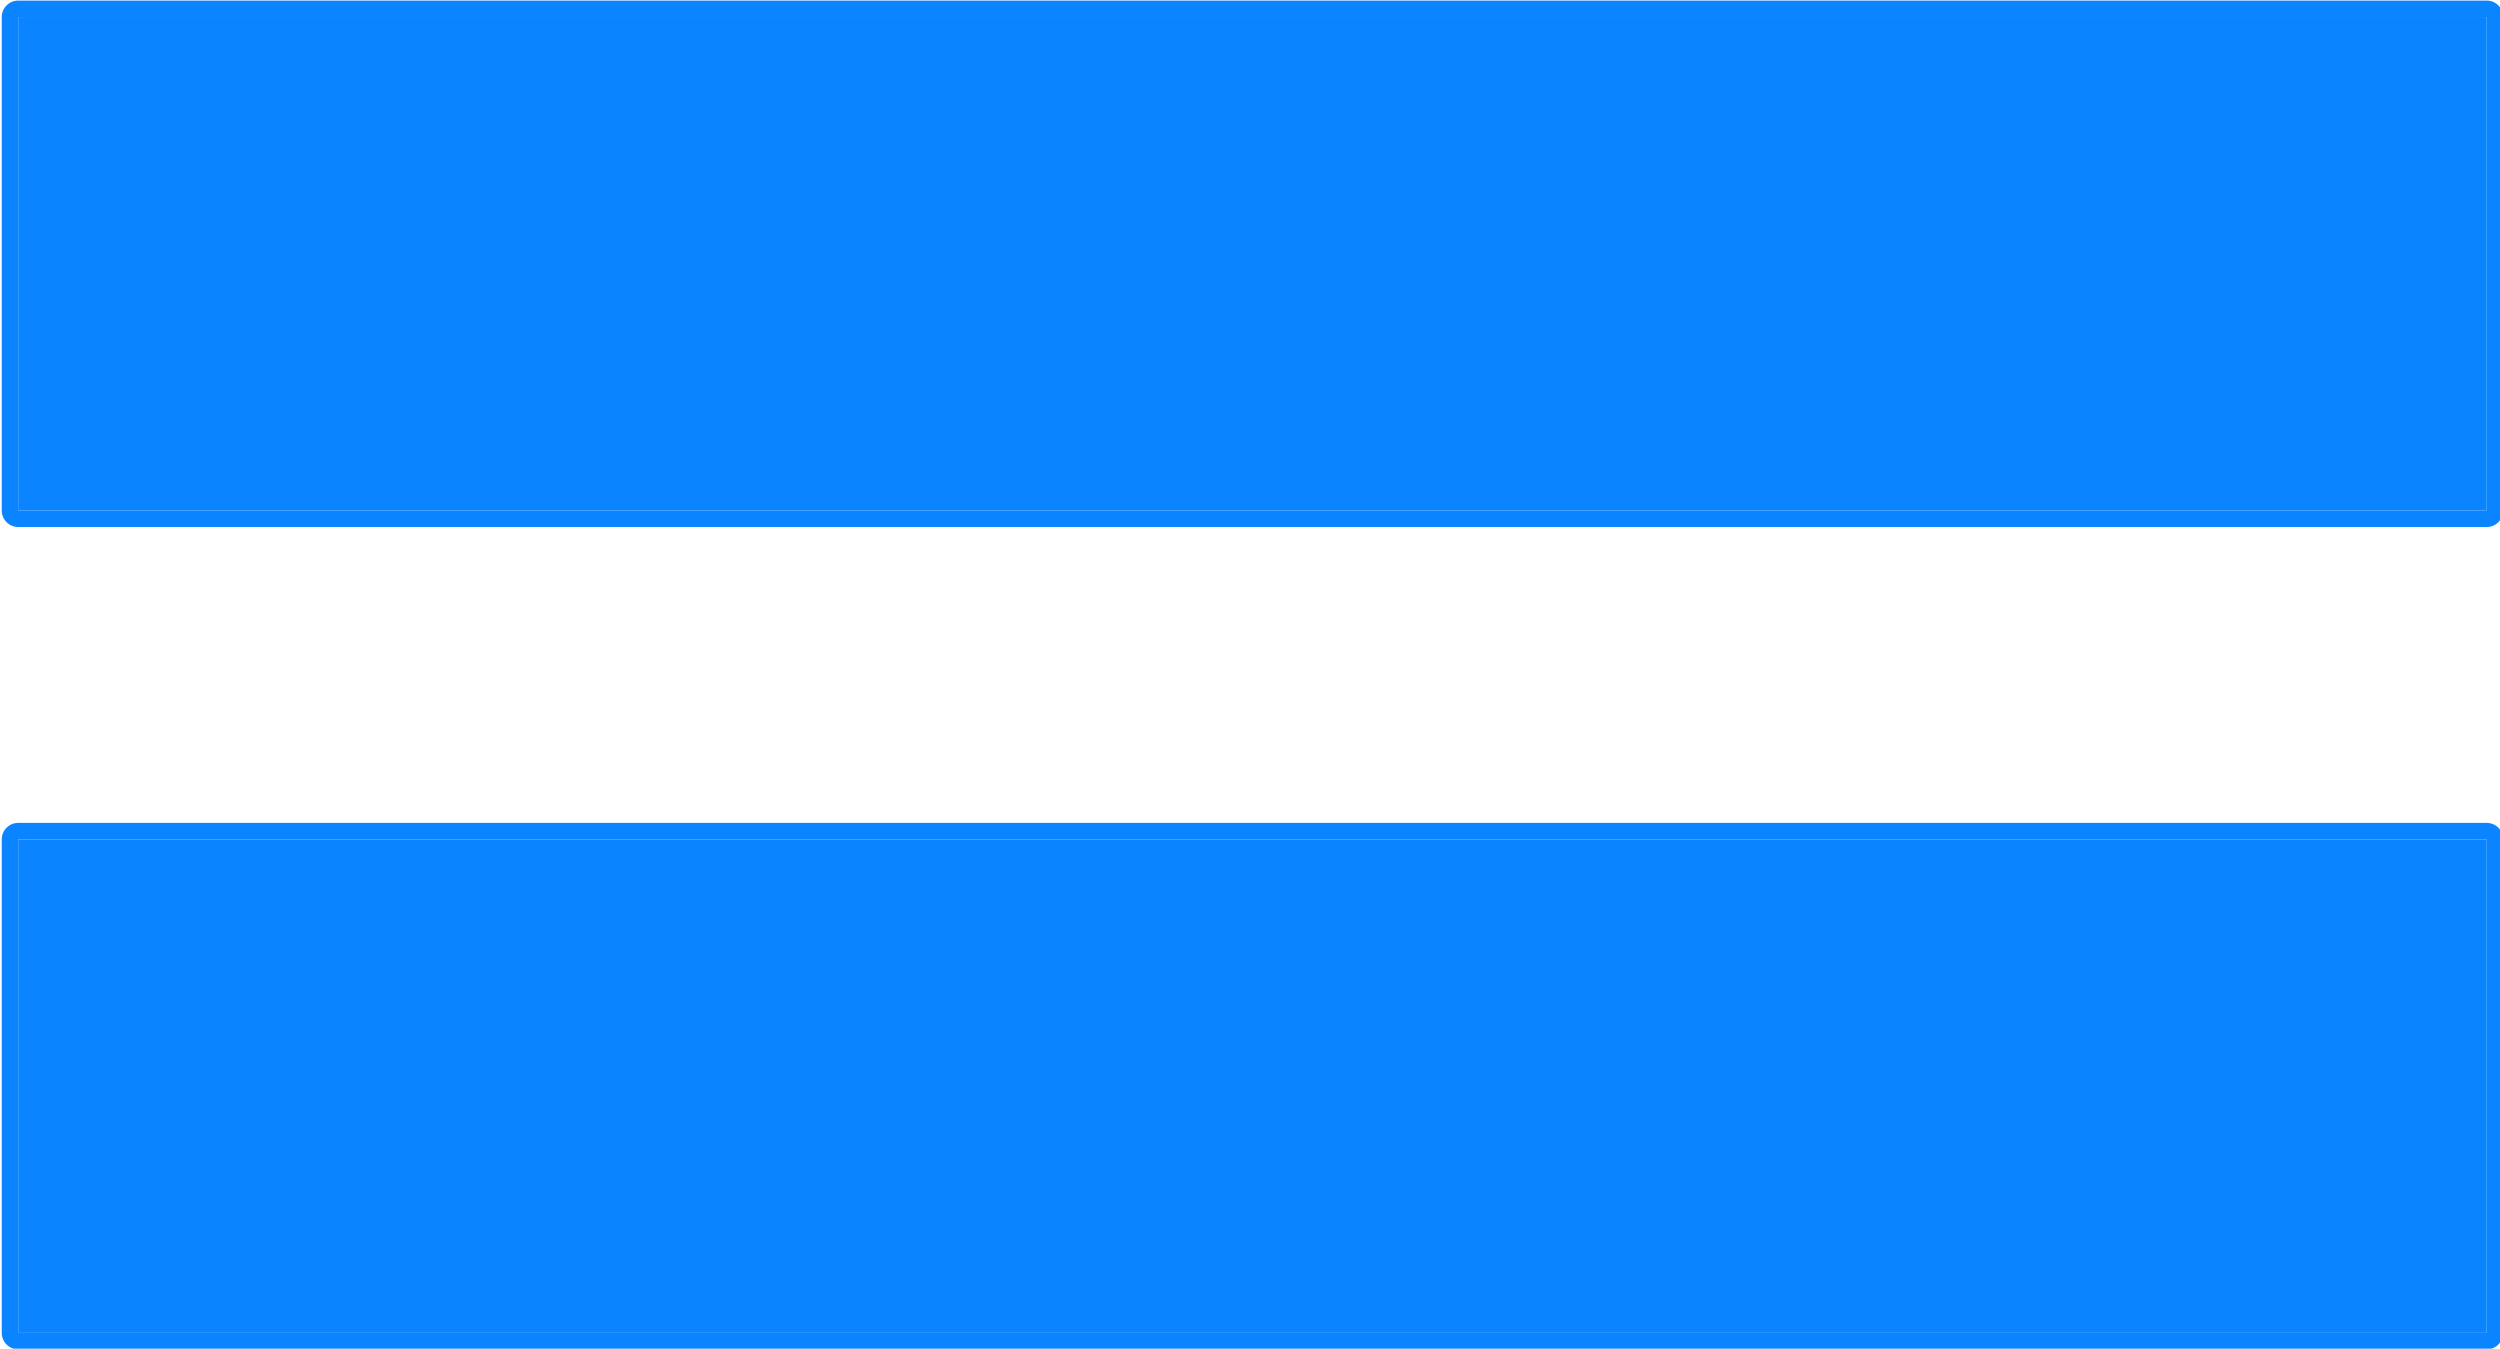<?xml version="1.0" encoding="UTF-8" standalone="no"?>
<!DOCTYPE svg PUBLIC "-//W3C//DTD SVG 1.1//EN" "http://www.w3.org/Graphics/SVG/1.1/DTD/svg11.dtd">
<svg width="100%" height="100%" viewBox="0 0 760 410" version="1.1" xmlns="http://www.w3.org/2000/svg" xmlns:xlink="http://www.w3.org/1999/xlink" xml:space="preserve" xmlns:serif="http://www.serif.com/" style="fill-rule:evenodd;clip-rule:evenodd;stroke-linejoin:round;stroke-miterlimit:2;">
    <g transform="matrix(1,0,0,1,-1327.45,-750.116)">
        <g transform="matrix(0.683,0,0,1.061,422.917,-45.884)">
            <rect x="1332.45" y="755.116" width="1098.74" height="141.408" style="fill:rgb(11,133,255);"/>
            <path d="M2431.19,901.237L1332.45,901.237C1328.41,901.237 1325.13,899.127 1325.13,896.524L1325.13,755.116C1325.13,752.513 1328.41,750.403 1332.45,750.403L2431.19,750.403C2435.23,750.403 2438.51,752.513 2438.51,755.116L2438.51,896.524C2438.51,899.127 2435.23,901.237 2431.19,901.237ZM2431.19,755.116L1332.45,755.116L1332.45,896.524L2431.19,896.524L2431.19,755.116Z" style="fill:rgb(11,133,255);"/>
        </g>
        <g transform="matrix(0.683,0,0,1.061,422.917,204.1)">
            <rect x="1332.45" y="755.116" width="1098.74" height="141.408" style="fill:rgb(11,133,255);"/>
            <path d="M2431.19,901.237L1332.45,901.237C1328.41,901.237 1325.13,899.127 1325.13,896.524L1325.13,755.116C1325.13,752.513 1328.41,750.403 1332.45,750.403L2431.19,750.403C2435.23,750.403 2438.51,752.513 2438.51,755.116L2438.51,896.524C2438.51,899.127 2435.23,901.237 2431.19,901.237ZM2431.19,755.116L1332.45,755.116L1332.45,896.524L2431.19,896.524L2431.19,755.116Z" style="fill:rgb(11,133,255);"/>
        </g>
    </g>
</svg>
